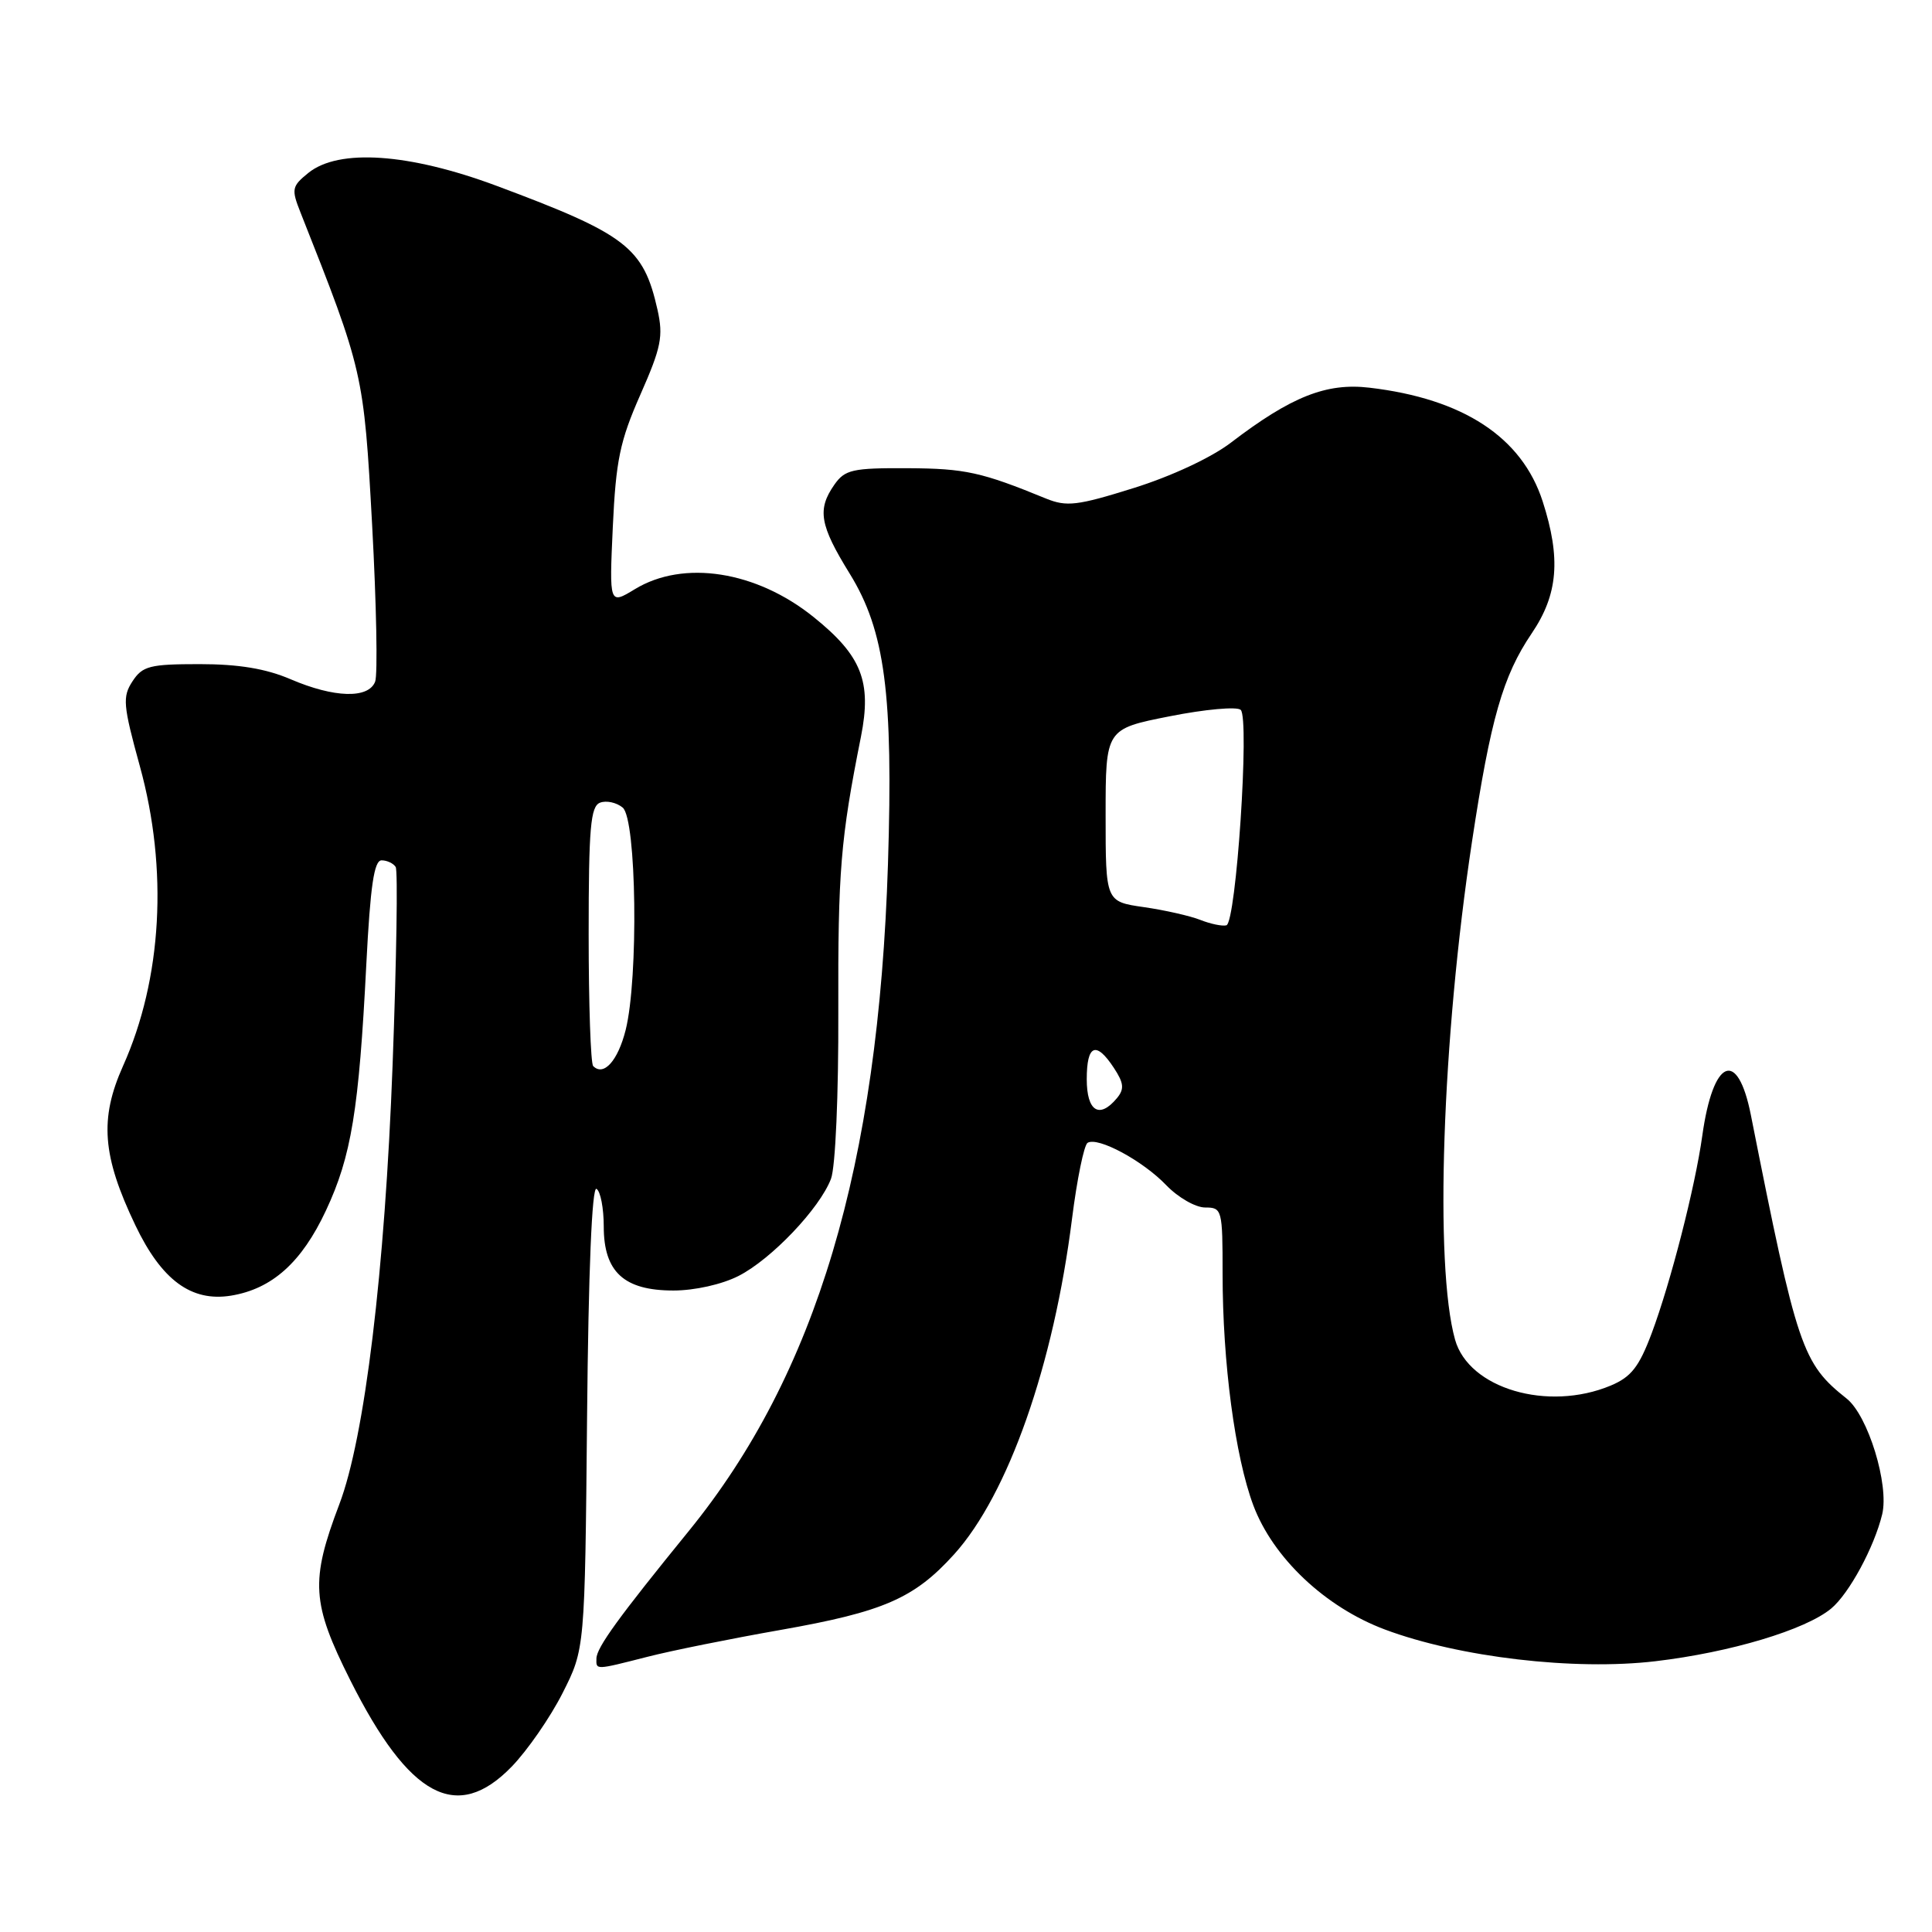 <?xml version="1.0" encoding="UTF-8" standalone="no"?>
<!DOCTYPE svg PUBLIC "-//W3C//DTD SVG 1.1//EN" "http://www.w3.org/Graphics/SVG/1.1/DTD/svg11.dtd" >
<svg xmlns="http://www.w3.org/2000/svg" xmlns:xlink="http://www.w3.org/1999/xlink" version="1.1" viewBox="0 0 256 256">
 <g >
 <path fill="currentColor"
d=" M 67.79 234.10 C 69.87 231.96 72.91 227.57 74.54 224.35 C 77.50 218.50 77.50 218.50 77.79 187.72 C 77.97 168.40 78.44 157.15 79.04 157.53 C 79.57 157.85 80.00 160.10 80.00 162.52 C 80.00 168.54 82.68 171.00 89.23 171.00 C 92.05 171.00 95.66 170.19 97.86 169.07 C 102.22 166.85 108.62 160.12 110.11 156.20 C 110.70 154.67 111.12 145.06 111.08 134.00 C 111.03 115.43 111.37 111.20 114.08 97.62 C 115.53 90.32 114.18 86.89 107.83 81.78 C 100.22 75.64 90.57 74.14 84.12 78.07 C 80.73 80.13 80.73 80.13 81.20 69.82 C 81.61 61.02 82.14 58.44 84.85 52.30 C 87.62 46.02 87.91 44.57 87.12 41.03 C 85.26 32.77 83.03 31.05 65.79 24.62 C 54.20 20.30 44.88 19.66 40.86 22.91 C 38.66 24.69 38.59 25.06 39.82 28.16 C 48.15 49.20 48.20 49.41 49.31 69.57 C 49.88 80.05 50.06 89.39 49.71 90.32 C 48.83 92.61 44.28 92.48 38.50 90.00 C 35.24 88.60 31.61 88.00 26.44 88.00 C 19.85 88.00 18.88 88.25 17.56 90.27 C 16.21 92.33 16.30 93.41 18.53 101.52 C 22.30 115.19 21.48 129.70 16.30 141.25 C 13.17 148.25 13.54 153.16 17.93 162.34 C 21.41 169.63 25.35 172.53 30.61 171.68 C 36.05 170.79 39.98 167.27 43.19 160.40 C 46.56 153.21 47.56 147.09 48.54 127.75 C 49.07 117.38 49.57 114.00 50.56 114.00 C 51.29 114.00 52.13 114.40 52.43 114.88 C 52.73 115.37 52.54 127.18 52.02 141.13 C 51.00 168.41 48.33 190.49 44.96 199.33 C 41.10 209.50 41.29 212.42 46.42 222.65 C 54.22 238.18 60.54 241.57 67.79 234.10 Z  M 85.77 219.54 C 88.92 218.73 96.86 217.13 103.40 215.98 C 117.08 213.57 121.14 211.80 126.43 205.95 C 133.59 198.02 139.61 180.88 142.05 161.48 C 142.71 156.25 143.64 151.72 144.11 151.43 C 145.47 150.59 151.43 153.80 154.54 157.05 C 156.10 158.67 158.41 160.00 159.69 160.00 C 161.93 160.00 162.00 160.27 162.00 168.78 C 162.00 180.57 163.65 192.98 166.07 199.46 C 168.68 206.42 175.60 212.96 183.51 215.92 C 193.35 219.60 208.61 221.39 219.36 220.12 C 229.29 218.95 239.25 215.96 242.64 213.14 C 245.02 211.16 248.35 205.00 249.40 200.65 C 250.34 196.74 247.52 187.56 244.69 185.32 C 238.79 180.63 238.14 178.71 232.00 147.75 C 230.24 138.87 226.99 140.26 225.56 150.50 C 224.61 157.31 221.37 169.94 218.86 176.66 C 217.18 181.13 216.14 182.46 213.42 183.60 C 205.08 187.08 194.61 183.99 192.80 177.50 C 190.06 167.70 191.08 137.72 195.05 111.50 C 197.51 95.26 199.14 89.57 202.95 83.94 C 206.46 78.77 206.85 74.00 204.41 66.43 C 201.66 57.93 193.89 52.83 181.45 51.37 C 175.75 50.70 171.10 52.54 163.08 58.67 C 160.48 60.65 155.16 63.13 150.18 64.68 C 142.74 67.01 141.33 67.17 138.60 66.06 C 130.06 62.56 127.89 62.08 120.31 62.04 C 112.95 62.00 111.96 62.23 110.56 64.22 C 108.26 67.51 108.61 69.57 112.59 76.01 C 117.27 83.59 118.37 91.98 117.66 114.50 C 116.39 154.53 108.16 182.10 91.29 202.84 C 81.95 214.32 79.07 218.29 79.03 219.75 C 78.99 221.30 78.83 221.31 85.77 219.54 Z  M 78.60 141.26 C 78.27 140.94 78.00 133.08 78.00 123.80 C 78.00 109.67 78.25 106.84 79.51 106.36 C 80.34 106.04 81.69 106.33 82.51 107.01 C 84.35 108.53 84.62 129.64 82.90 136.49 C 81.87 140.57 79.99 142.66 78.60 141.26 Z  M 144.00 143.00 C 144.00 138.41 145.23 137.90 147.60 141.51 C 148.92 143.52 149.00 144.30 148.00 145.51 C 145.67 148.31 144.00 147.26 144.00 143.00 Z  M 159.07 121.90 C 157.74 121.37 154.36 120.60 151.57 120.20 C 146.50 119.47 146.50 119.47 146.50 108.03 C 146.50 96.59 146.50 96.59 155.00 94.91 C 159.68 93.98 163.90 93.60 164.40 94.06 C 165.60 95.18 163.80 122.27 162.50 122.61 C 161.95 122.75 160.41 122.43 159.07 121.90 Z "/>
</g>
</svg>